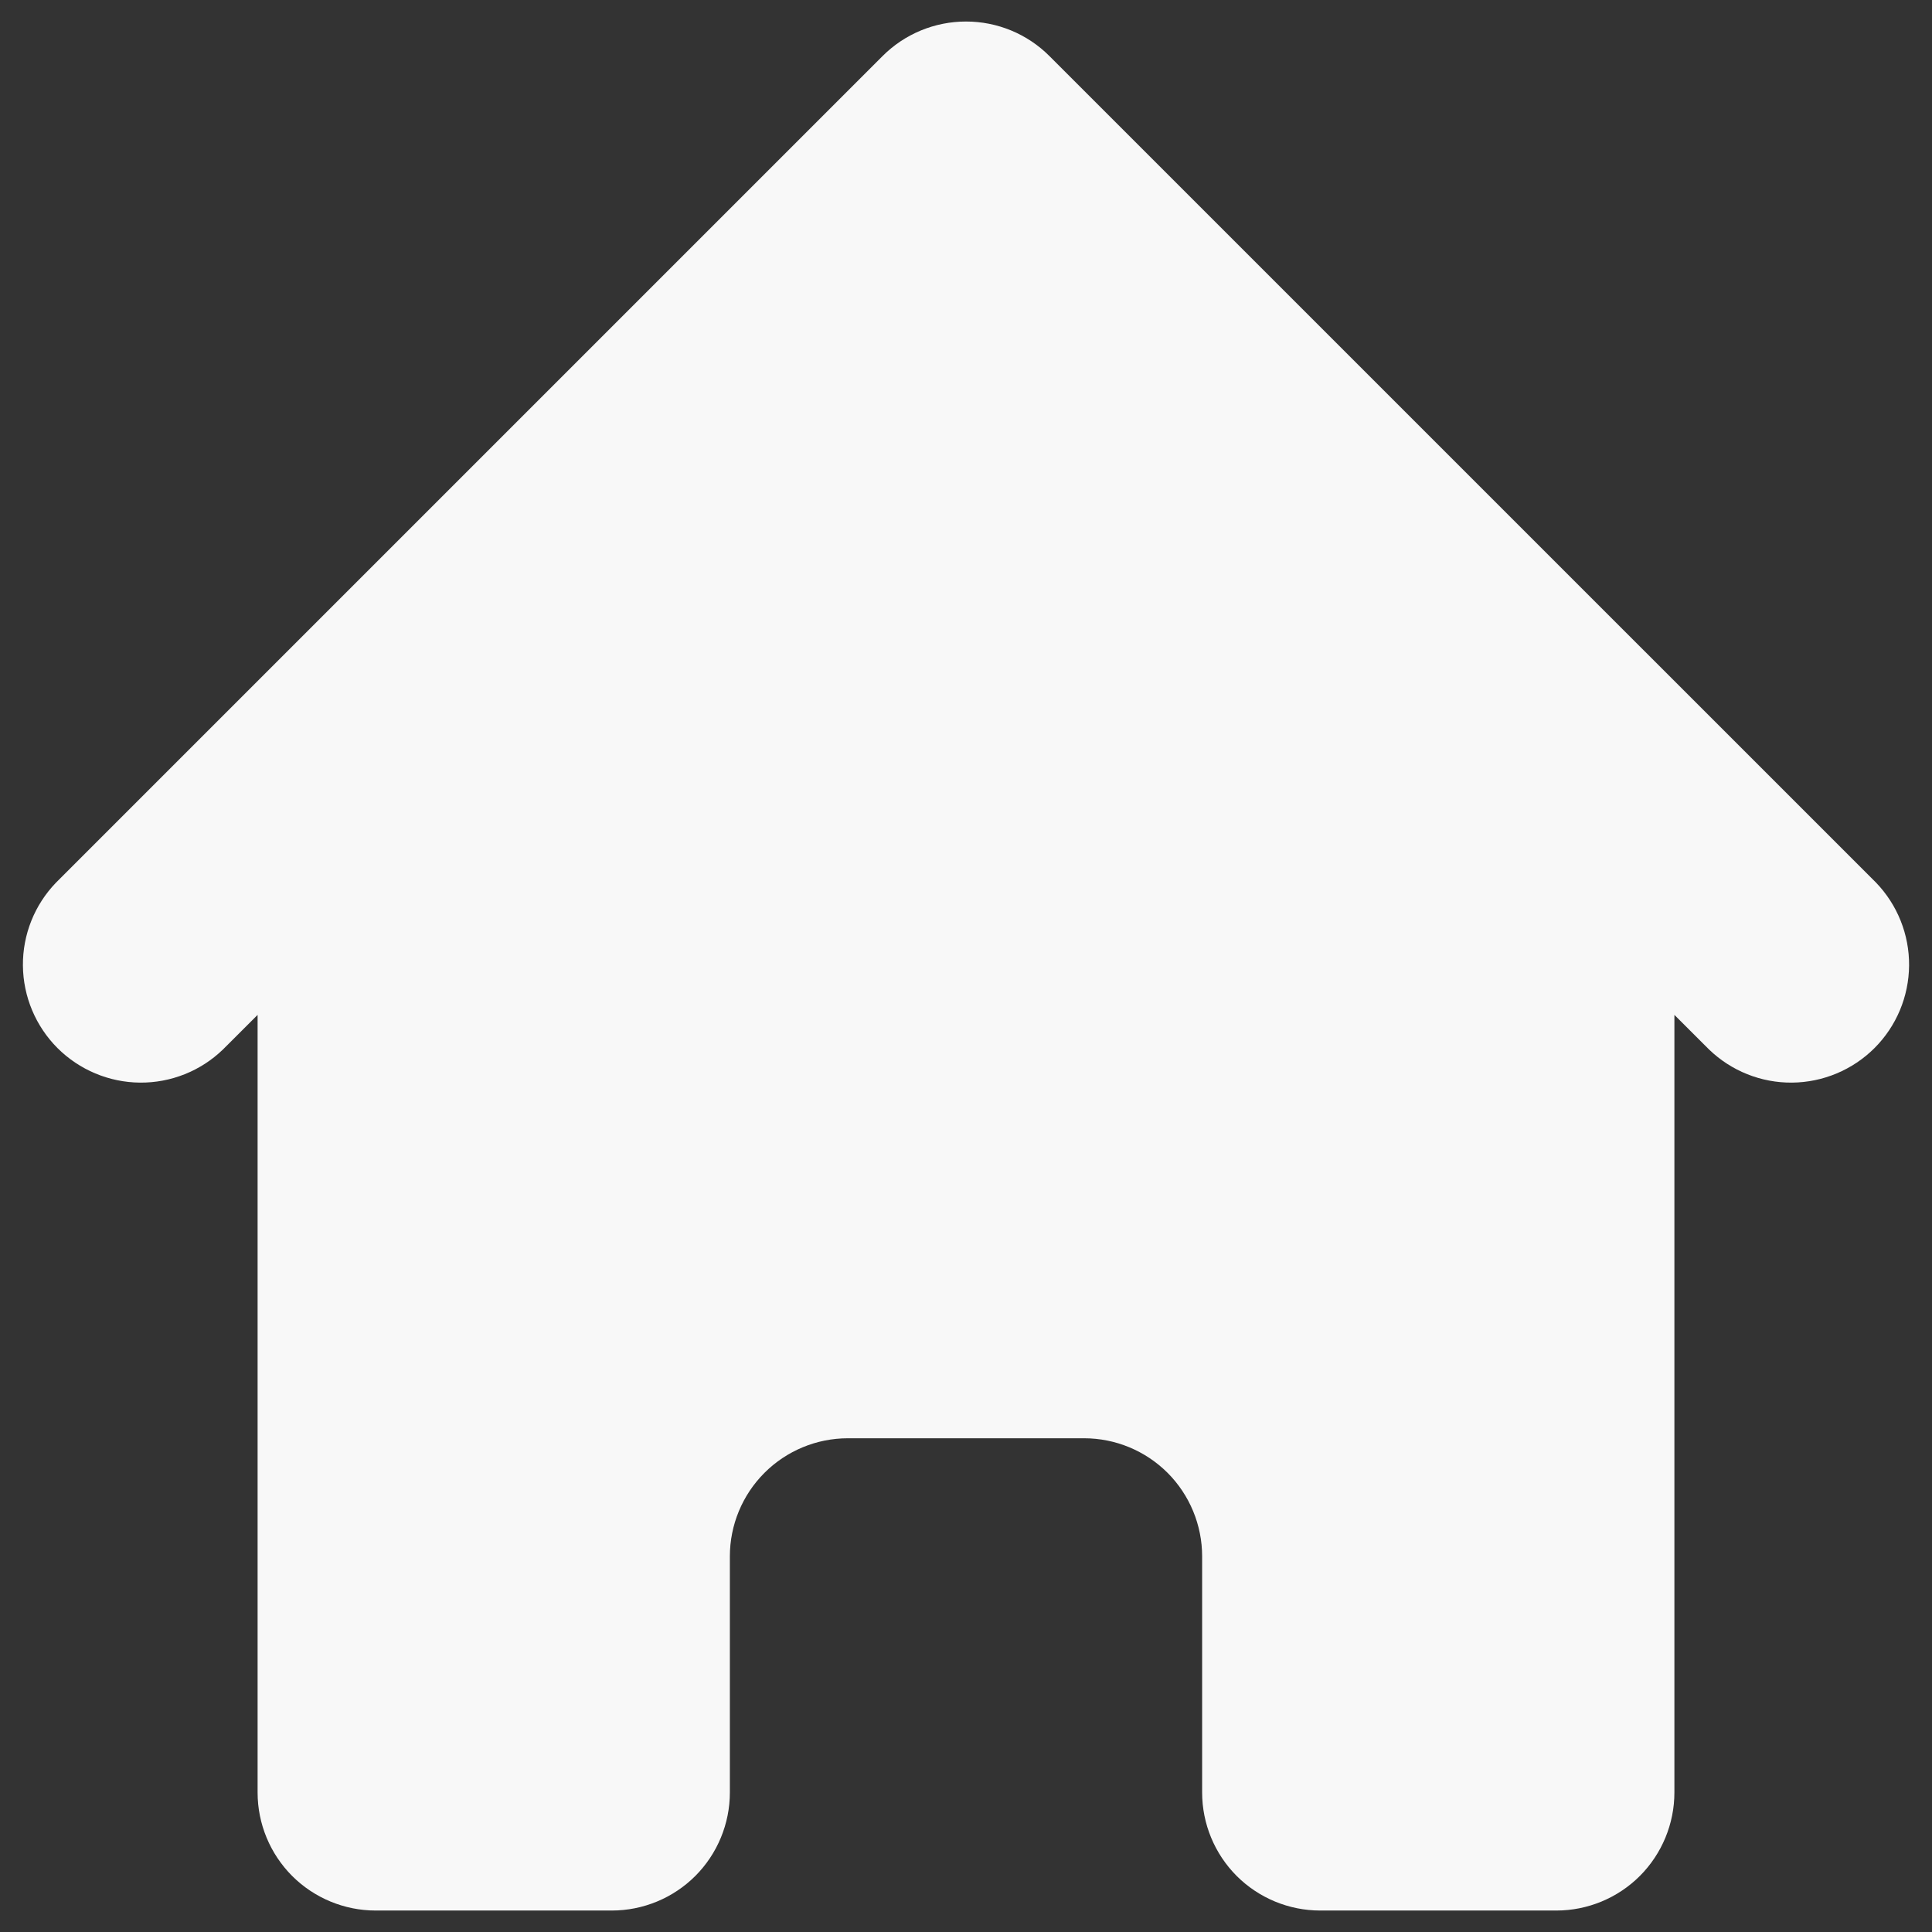 <?xml version="1.0" encoding="UTF-8" standalone="no"?><svg width='36' height='36' viewBox='0 0 36 36' fill='none' xmlns='http://www.w3.org/2000/svg'>
<rect x="0" y="0" width="36" height="36" fill="#333333" stroke="none"/>
<path d='M19.555 1.045C19.143 0.632 18.584 0.401 18 0.401C17.417 0.401 16.857 0.632 16.445 1.045L1.045 16.445C0.644 16.86 0.422 17.415 0.427 17.992C0.432 18.569 0.664 19.121 1.071 19.529C1.479 19.936 2.031 20.168 2.608 20.173C3.185 20.178 3.741 19.956 4.155 19.555L4.8 18.911V33.4C4.8 33.983 5.032 34.543 5.444 34.956C5.857 35.368 6.417 35.6 7 35.6H11.4C11.984 35.6 12.543 35.368 12.956 34.956C13.368 34.543 13.6 33.983 13.6 33.4V29C13.6 28.417 13.832 27.857 14.245 27.444C14.657 27.032 15.217 26.8 15.8 26.8H20.2C20.784 26.8 21.343 27.032 21.756 27.444C22.168 27.857 22.4 28.417 22.4 29V33.4C22.4 33.983 22.632 34.543 23.044 34.956C23.457 35.368 24.017 35.6 24.6 35.6H29C29.584 35.6 30.143 35.368 30.556 34.956C30.968 34.543 31.2 33.983 31.2 33.4V18.911L31.845 19.555C32.26 19.956 32.815 20.178 33.392 20.173C33.969 20.168 34.521 19.936 34.929 19.529C35.337 19.121 35.568 18.569 35.573 17.992C35.578 17.415 35.356 16.86 34.956 16.445L19.555 1.045Z' fill='#F8F8F8'/>
</svg>
